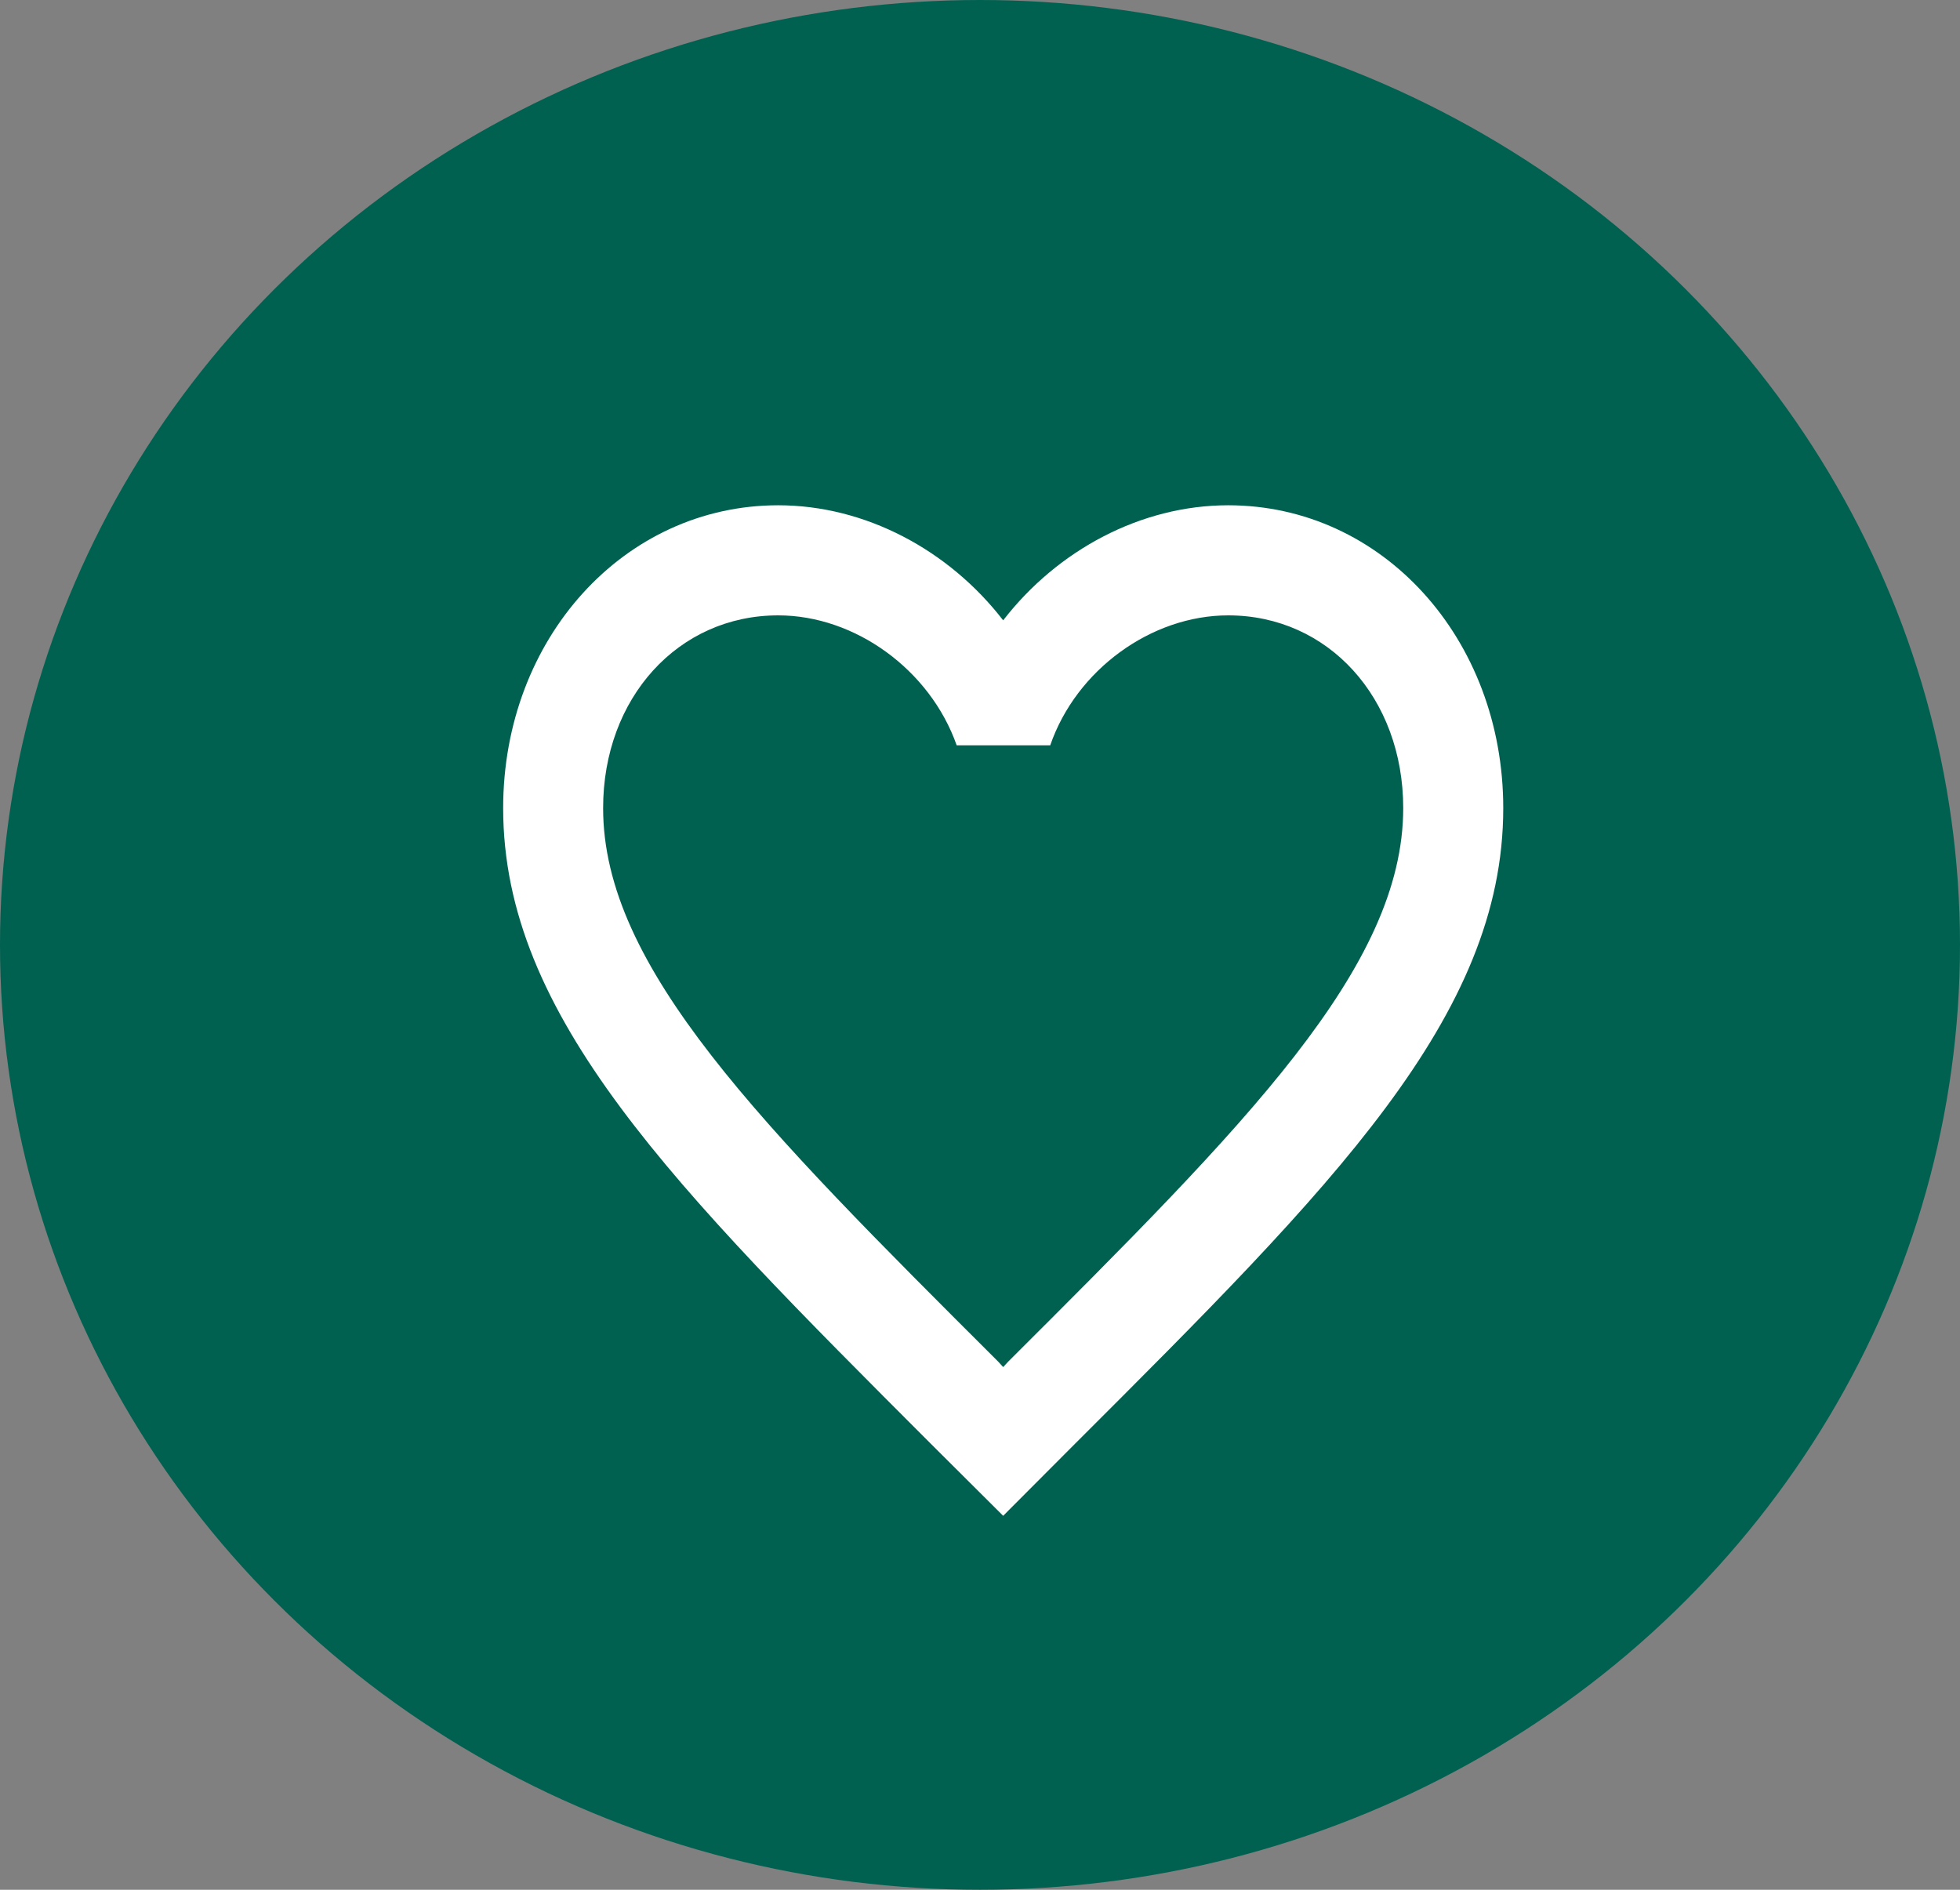 <svg width="28" height="27" viewBox="0 0 28 27" fill="none" xmlns="http://www.w3.org/2000/svg">
<rect x="0" y="0" width="28" height="27" fill="#808080" stroke="none"/>
<g id="Group 43">
<ellipse id="Ellipse 777" cx="14" cy="13.5" rx="14" ry="13.5" fill="#006150"/>
<g id="LOVE">
<path id="Shape" fill-rule="evenodd" clip-rule="evenodd" d="M17.546 7.219C16.303 7.219 15.11 7.856 14.331 8.863C13.553 7.856 12.36 7.219 11.117 7.219C8.917 7.219 7.188 9.123 7.188 11.546C7.188 14.52 9.617 16.944 13.296 20.626L14.331 21.657L15.367 20.618C19.046 16.944 21.475 14.52 21.475 11.546C21.475 9.123 19.746 7.219 17.546 7.219ZM14.403 19.454L14.331 19.532L14.26 19.454C10.86 16.062 8.616 13.82 8.616 11.546C8.616 9.972 9.688 8.792 11.117 8.792C12.217 8.792 13.288 9.571 13.667 10.649H15.003C15.374 9.571 16.446 8.792 17.546 8.792C18.975 8.792 20.046 9.972 20.046 11.546C20.046 13.82 17.803 16.062 14.403 19.454Z" fill="white"/>
</g>
</g>
</svg>
